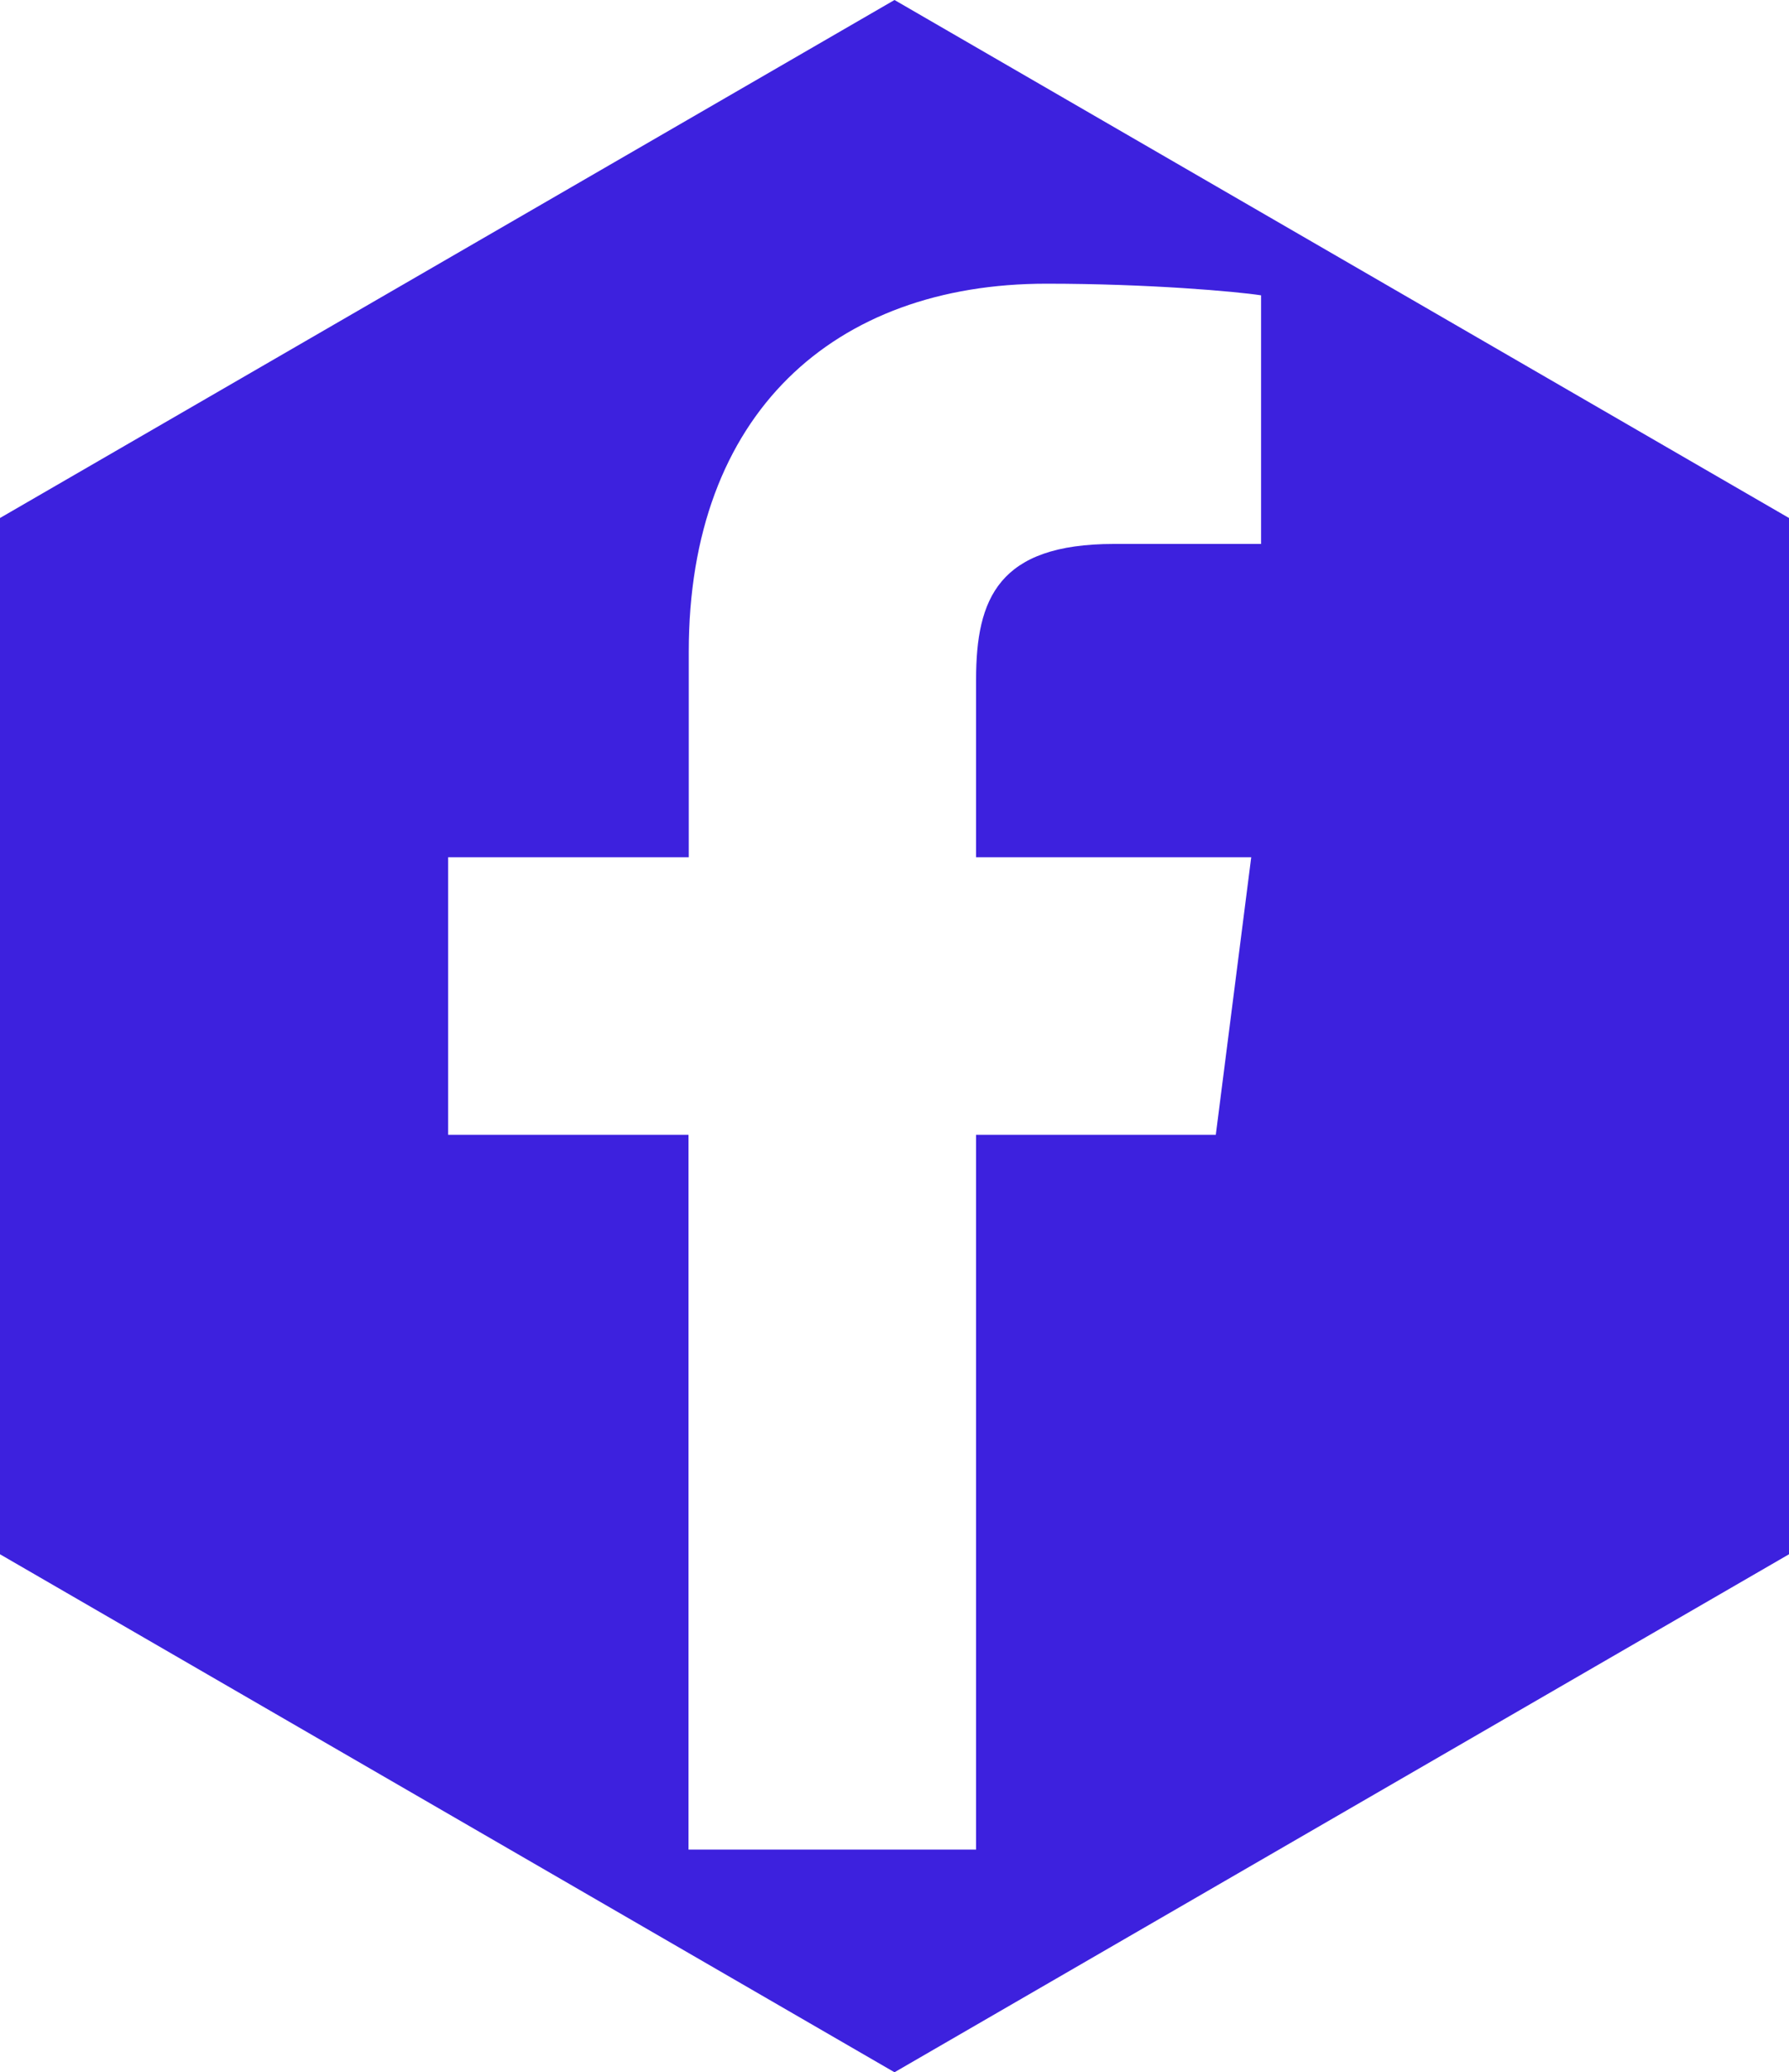 <svg xmlns="http://www.w3.org/2000/svg" xmlns:xlink="http://www.w3.org/1999/xlink" viewBox="0 0 20 23.163"><defs><path id="a" d="M0 0h20v23.163H0z"/></defs><clipPath id="b"><use xlink:href="#a" overflow="visible"/></clipPath><path clip-path="url(#b)" fill="#3D21DE" d="M14.097 6.08h-1.645c-1.29 0-1.54.61-1.54 1.516v1.986h3.076l-.396 3.102h-2.68v7.99H7.697v-7.99H5.01V9.582H7.7V7.284c0-2.66 1.623-4.113 3.998-4.113 1.14 0 2.12.087 2.4.13v2.78zM10 0L0 5.79v11.583l10 5.79 10-5.79V5.79L10 0z"/></svg>
